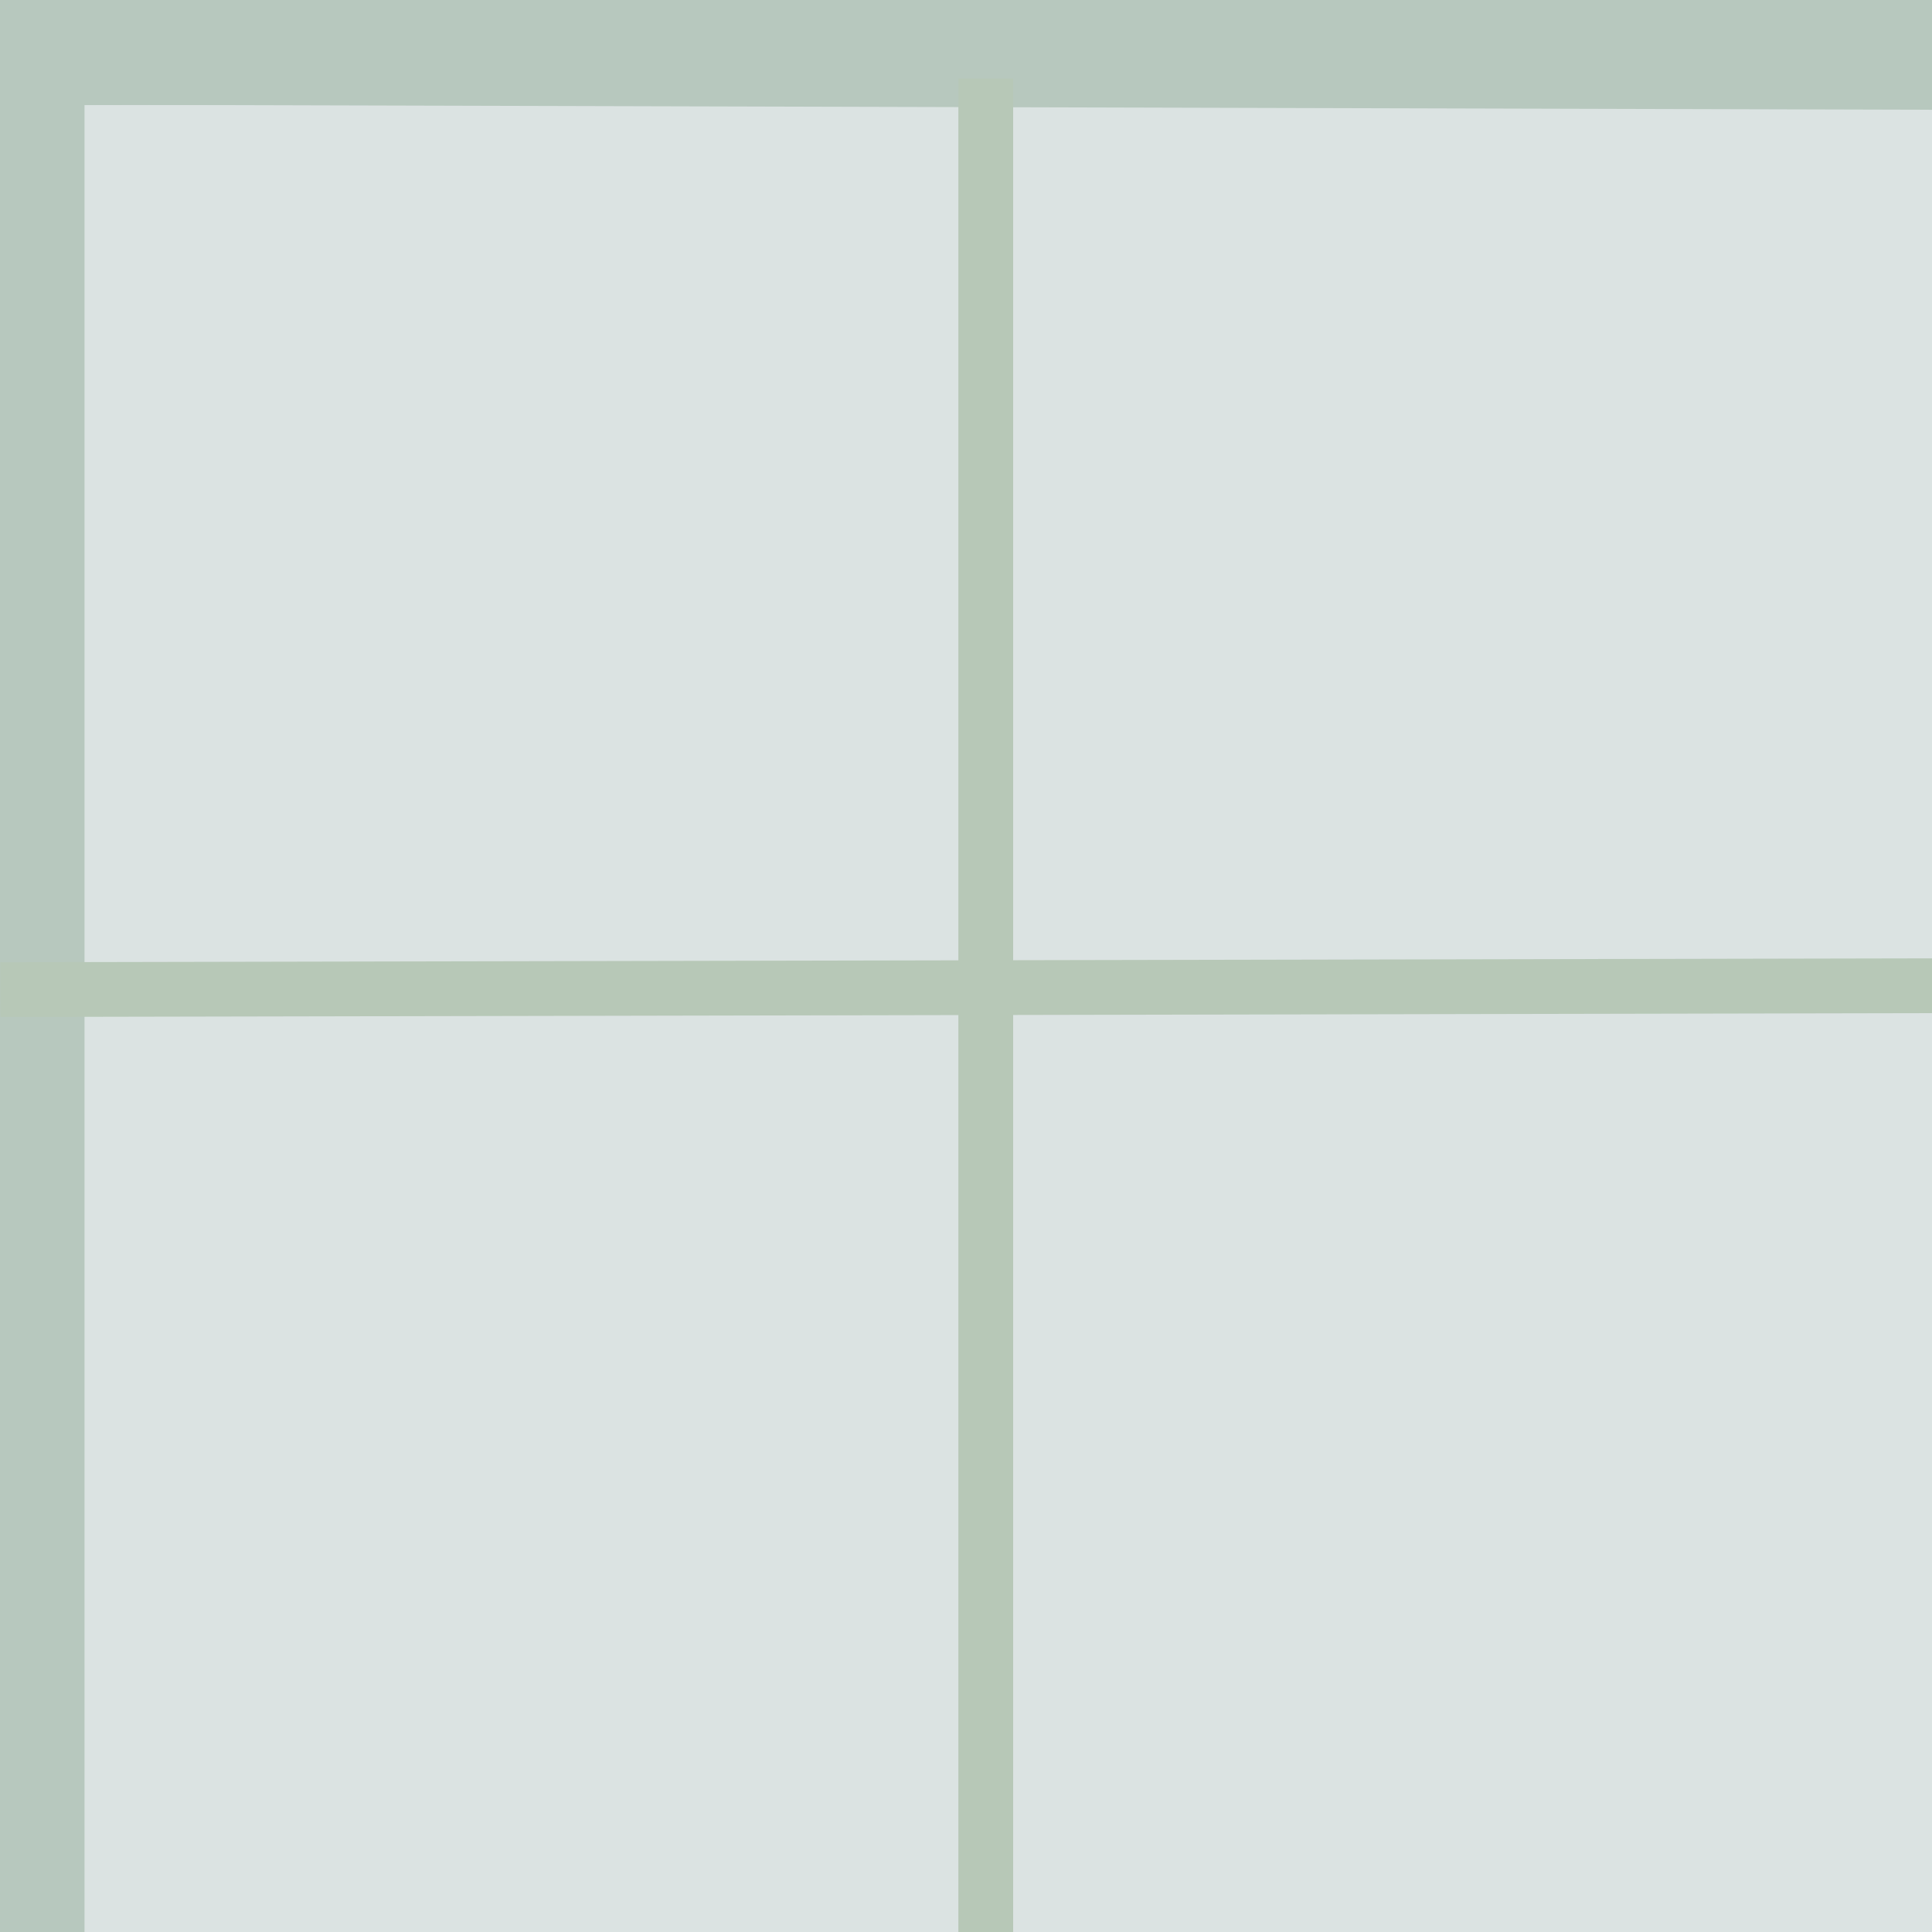 <?xml version="1.0" encoding="UTF-8" standalone="no"?>
<svg
   xmlns:dc="http://purl.org/dc/elements/1.1/"
   xmlns:cc="http://creativecommons.org/ns#"
   xmlns:rdf="http://www.w3.org/1999/02/22-rdf-syntax-ns#"
   xmlns:svg="http://www.w3.org/2000/svg"
   xmlns="http://www.w3.org/2000/svg"
   xmlns:sodipodi="http://sodipodi.sourceforge.net/DTD/sodipodi-0.dtd"
   xmlns:inkscape="http://www.inkscape.org/namespaces/inkscape"
   width="80"
   height="80"
   viewBox="0 0 21.167 21.167"
   version="1.1"
   id="svg102"
   inkscape:version="1.0.1 (3bc2e813f5, 2020-09-07)"
   sodipodi:docname="background.svg">
  <defs
     id="defs96" />
  <sodipodi:namedview
     id="base"
     pagecolor="#ffffff"
     bordercolor="#666666"
     borderopacity="1.0"
     inkscape:pageopacity="0.0"
     inkscape:pageshadow="2"
     inkscape:zoom="4"
     inkscape:cx="179.83641"
     inkscape:cy="97.514753"
     inkscape:document-units="mm"
     inkscape:current-layer="layer1"
     inkscape:document-rotation="0"
     showgrid="false"
     units="px"
     inkscape:window-width="1920"
     inkscape:window-height="1017"
     inkscape:window-x="-8"
     inkscape:window-y="-8"
     inkscape:window-maximized="1"
     width="80mm" />
  <g
     inkscape:label="Warstwa 1"
     inkscape:groupmode="layer"
     id="layer1">
    <rect
       style="fill:#dbe3e2;stroke-width:0.262"
       id="rect104"
       width="53.184"
       height="52.953"
       x="-0.263"
       y="-0.035" />
    <rect
       style="fill:#b7c8be;stroke-width:0.19"
       id="rect106"
       width="1.189"
       height="52.953"
       x="-0.263"
       y="-0.035" />
    <rect
       style="fill:#b7c8be;stroke-width:0.19"
       id="rect106-7"
       width="1.189"
       height="52.953"
       x="51.733"
       y="-0.035" />
    <rect
       style="fill:#b7c8be;stroke-width:0.19"
       id="rect106-7-6"
       width="1.189"
       height="52.953"
       x="-0.044"
       y="-52.925"
       transform="rotate(90.156)" />
    <rect
       style="fill:#b7c8be;stroke-width:0.191"
       id="rect106-7-6-6"
       width="1.189"
       height="53.362"
       x="-1.153"
       y="-53.1"
       transform="matrix(-0.002,-1,-1,0.002,0,0)" />
    <rect
       style="fill:#b7c8be;stroke-width:0.191"
       id="rect106-7-6-6-5"
       width="1.189"
       height="53.362"
       x="-53.028"
       y="-52.809"
       transform="matrix(-0.002,-1,-1,0.002,0,0)" />
    <rect
       style="fill:#b7c8be;stroke-width:0.092"
       id="rect213"
       width="0.728"
       height="52.52"
       x="26"
       y="0" />
    <rect
       style="fill:#b7c8be;stroke-width:0.091"
       id="rect213-4"
       width="0.728"
       height="52.454"
       x="26.008"
       y="-52.45"
       transform="rotate(89.991)" />
    <rect
       style="fill:#b7c8b7;stroke-width:0.143"
       id="rect234"
       width="0.6"
       height="25.268"
       x="10.5"
       y="0.86" />
    <rect
       style="fill:#b7c8b7;stroke-width:0.145"
       id="rect234-7"
       width="0.6"
       height="25.999"
       x="10.542"
       y="-25.981"
       transform="matrix(0.002,1,-1,0.002,0,0)" />
  </g>
</svg>
